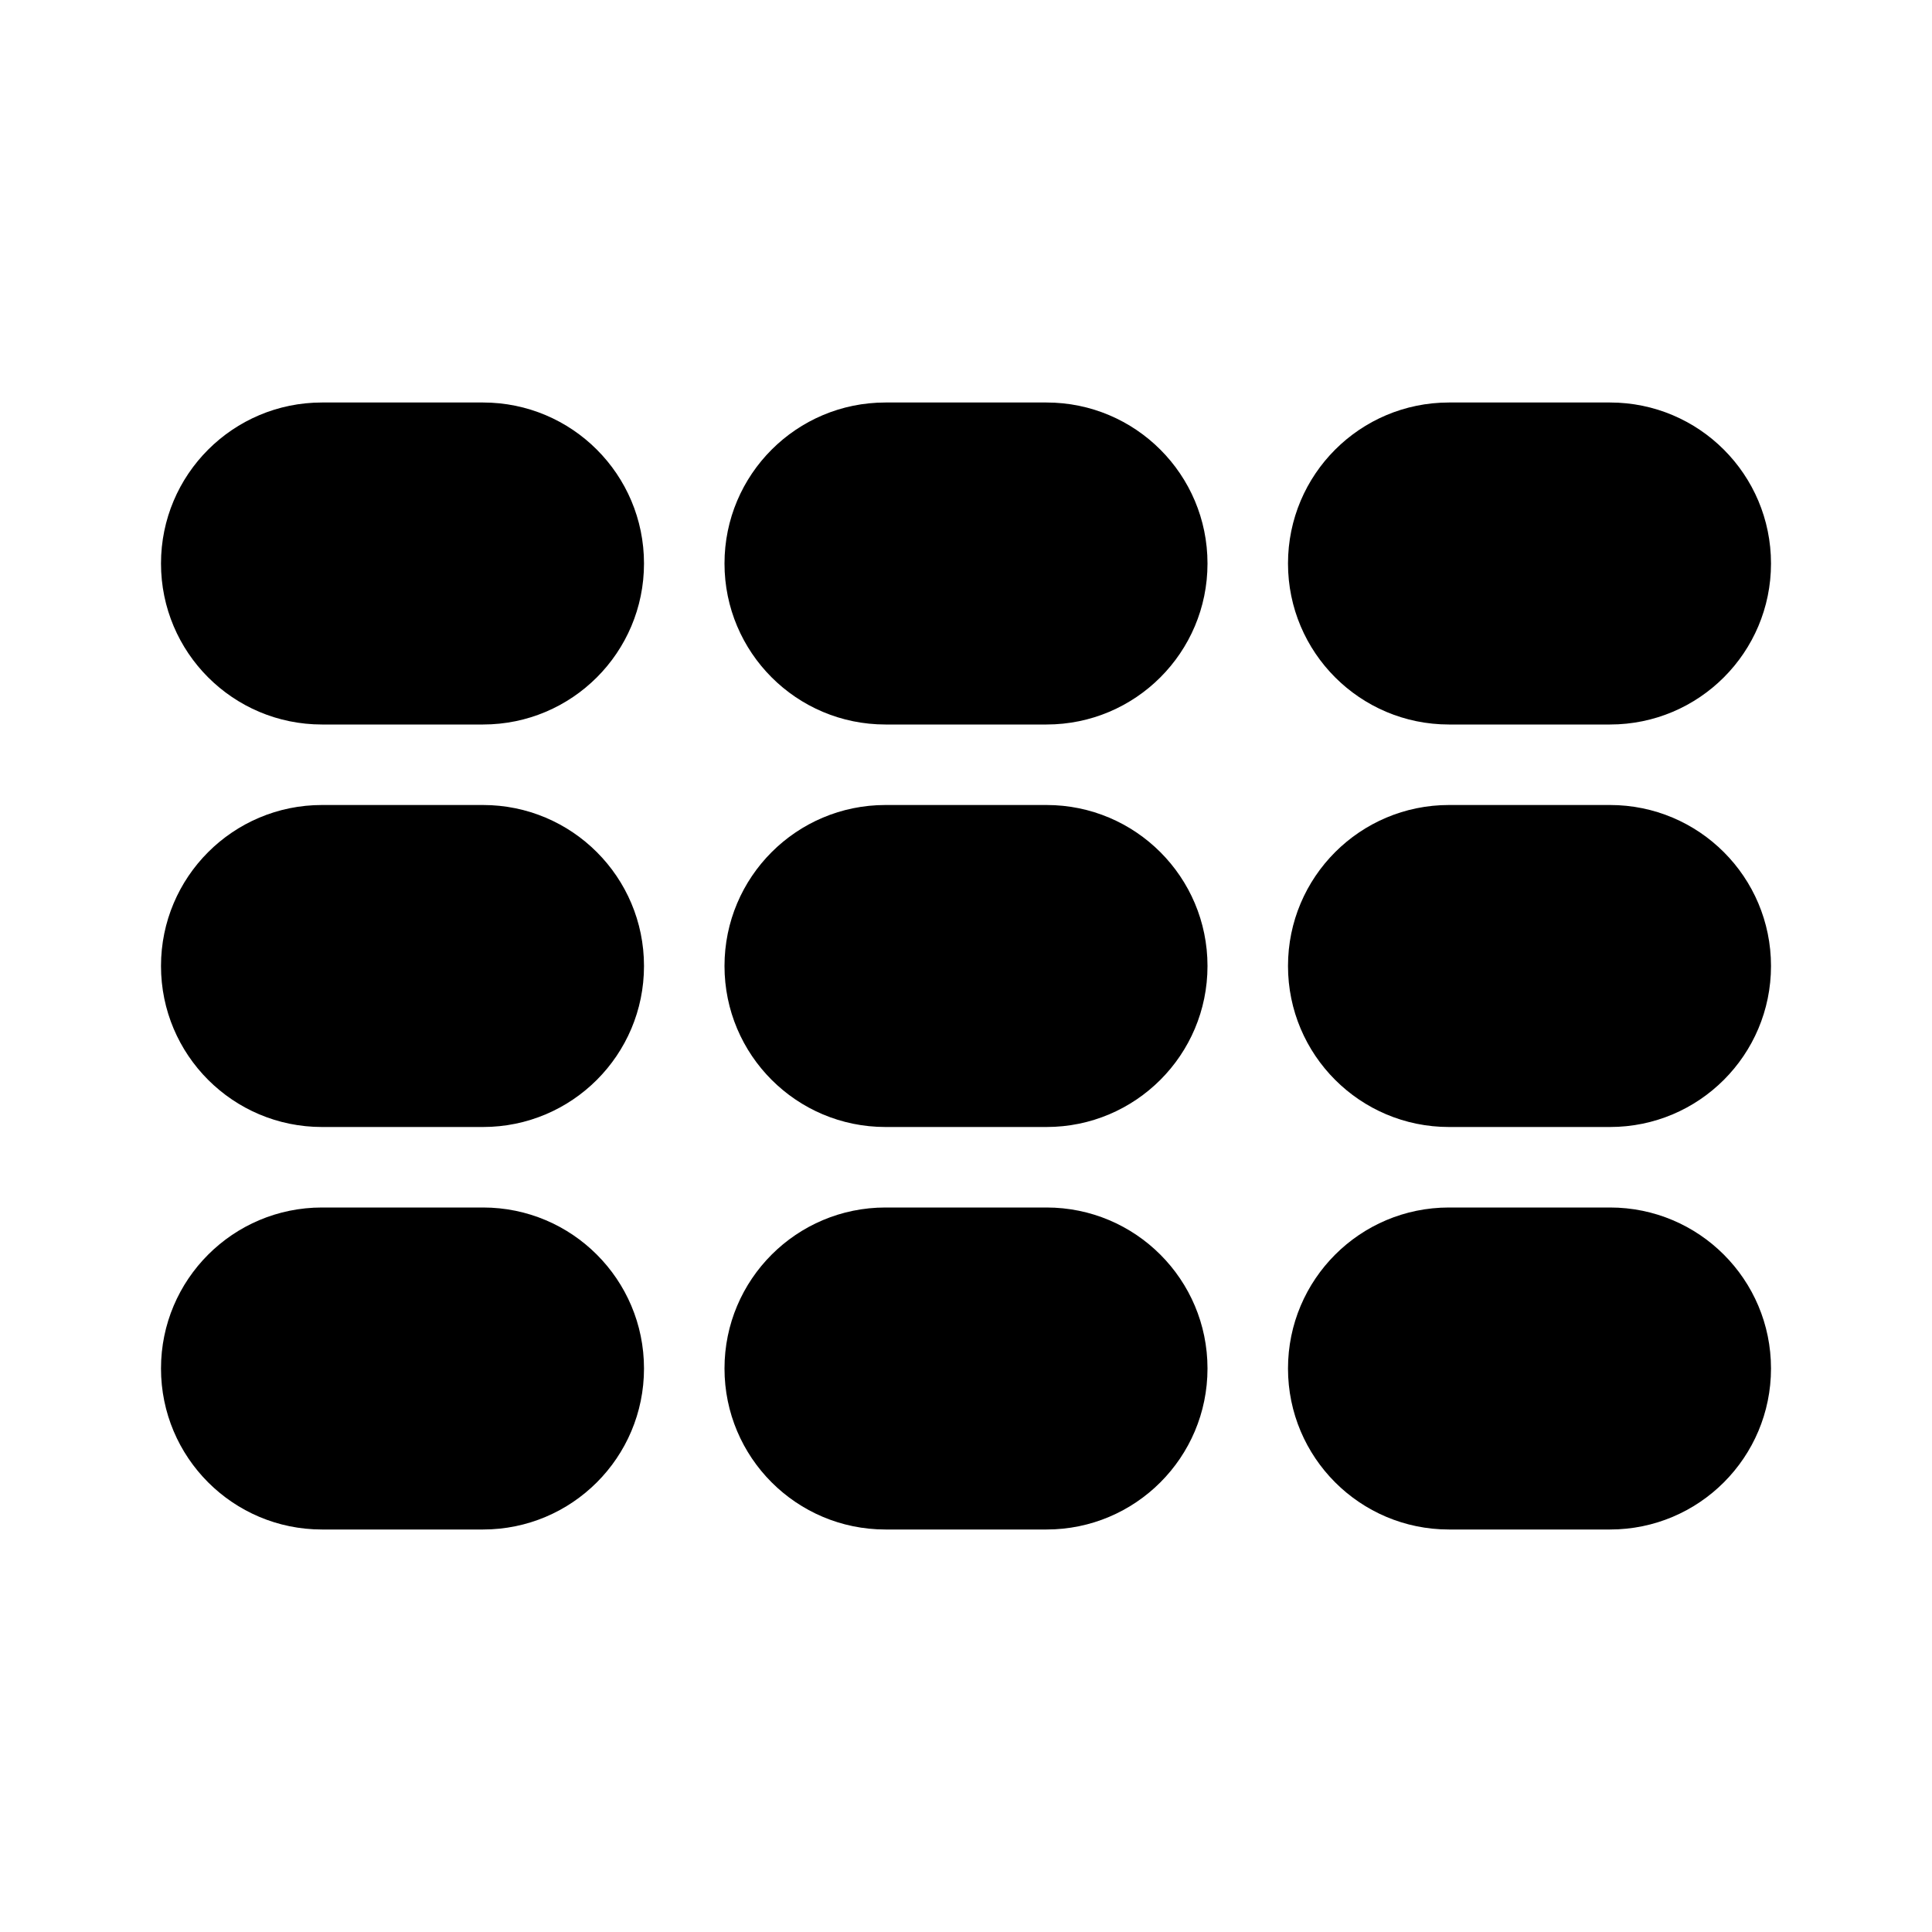 <svg width="24" height="24" viewBox="0 0 24 24" fill="none" xmlns="http://www.w3.org/2000/svg">
<path fill-rule="evenodd" clip-rule="evenodd" d="M2 7C2 5.895 2.895 5 4 5H6C7.105 5 8 5.895 8 7C8 8.105 7.105 9 6 9H4C2.895 9 2 8.105 2 7ZM2 12C2 10.895 2.895 10 4 10H6C7.105 10 8 10.895 8 12C8 13.105 7.105 14 6 14H4C2.895 14 2 13.105 2 12ZM4 15C2.895 15 2 15.895 2 17C2 18.105 2.895 19 4 19H6C7.105 19 8 18.105 8 17C8 15.895 7.105 15 6 15H4ZM9 7C9 5.895 9.895 5 11 5H13C14.105 5 15 5.895 15 7C15 8.105 14.105 9 13 9H11C9.895 9 9 8.105 9 7ZM11 10C9.895 10 9 10.895 9 12C9 13.105 9.895 14 11 14H13C14.105 14 15 13.105 15 12C15 10.895 14.105 10 13 10H11ZM9 17C9 15.895 9.895 15 11 15H13C14.105 15 15 15.895 15 17C15 18.105 14.105 19 13 19H11C9.895 19 9 18.105 9 17ZM18 5C16.895 5 16 5.895 16 7C16 8.105 16.895 9 18 9H20C21.105 9 22 8.105 22 7C22 5.895 21.105 5 20 5H18ZM16 12C16 10.895 16.895 10 18 10H20C21.105 10 22 10.895 22 12C22 13.105 21.105 14 20 14H18C16.895 14 16 13.105 16 12ZM18 15C16.895 15 16 15.895 16 17C16 18.105 16.895 19 18 19H20C21.105 19 22 18.105 22 17C22 15.895 21.105 15 20 15H18Z" fill="currentColor"/>
</svg>
